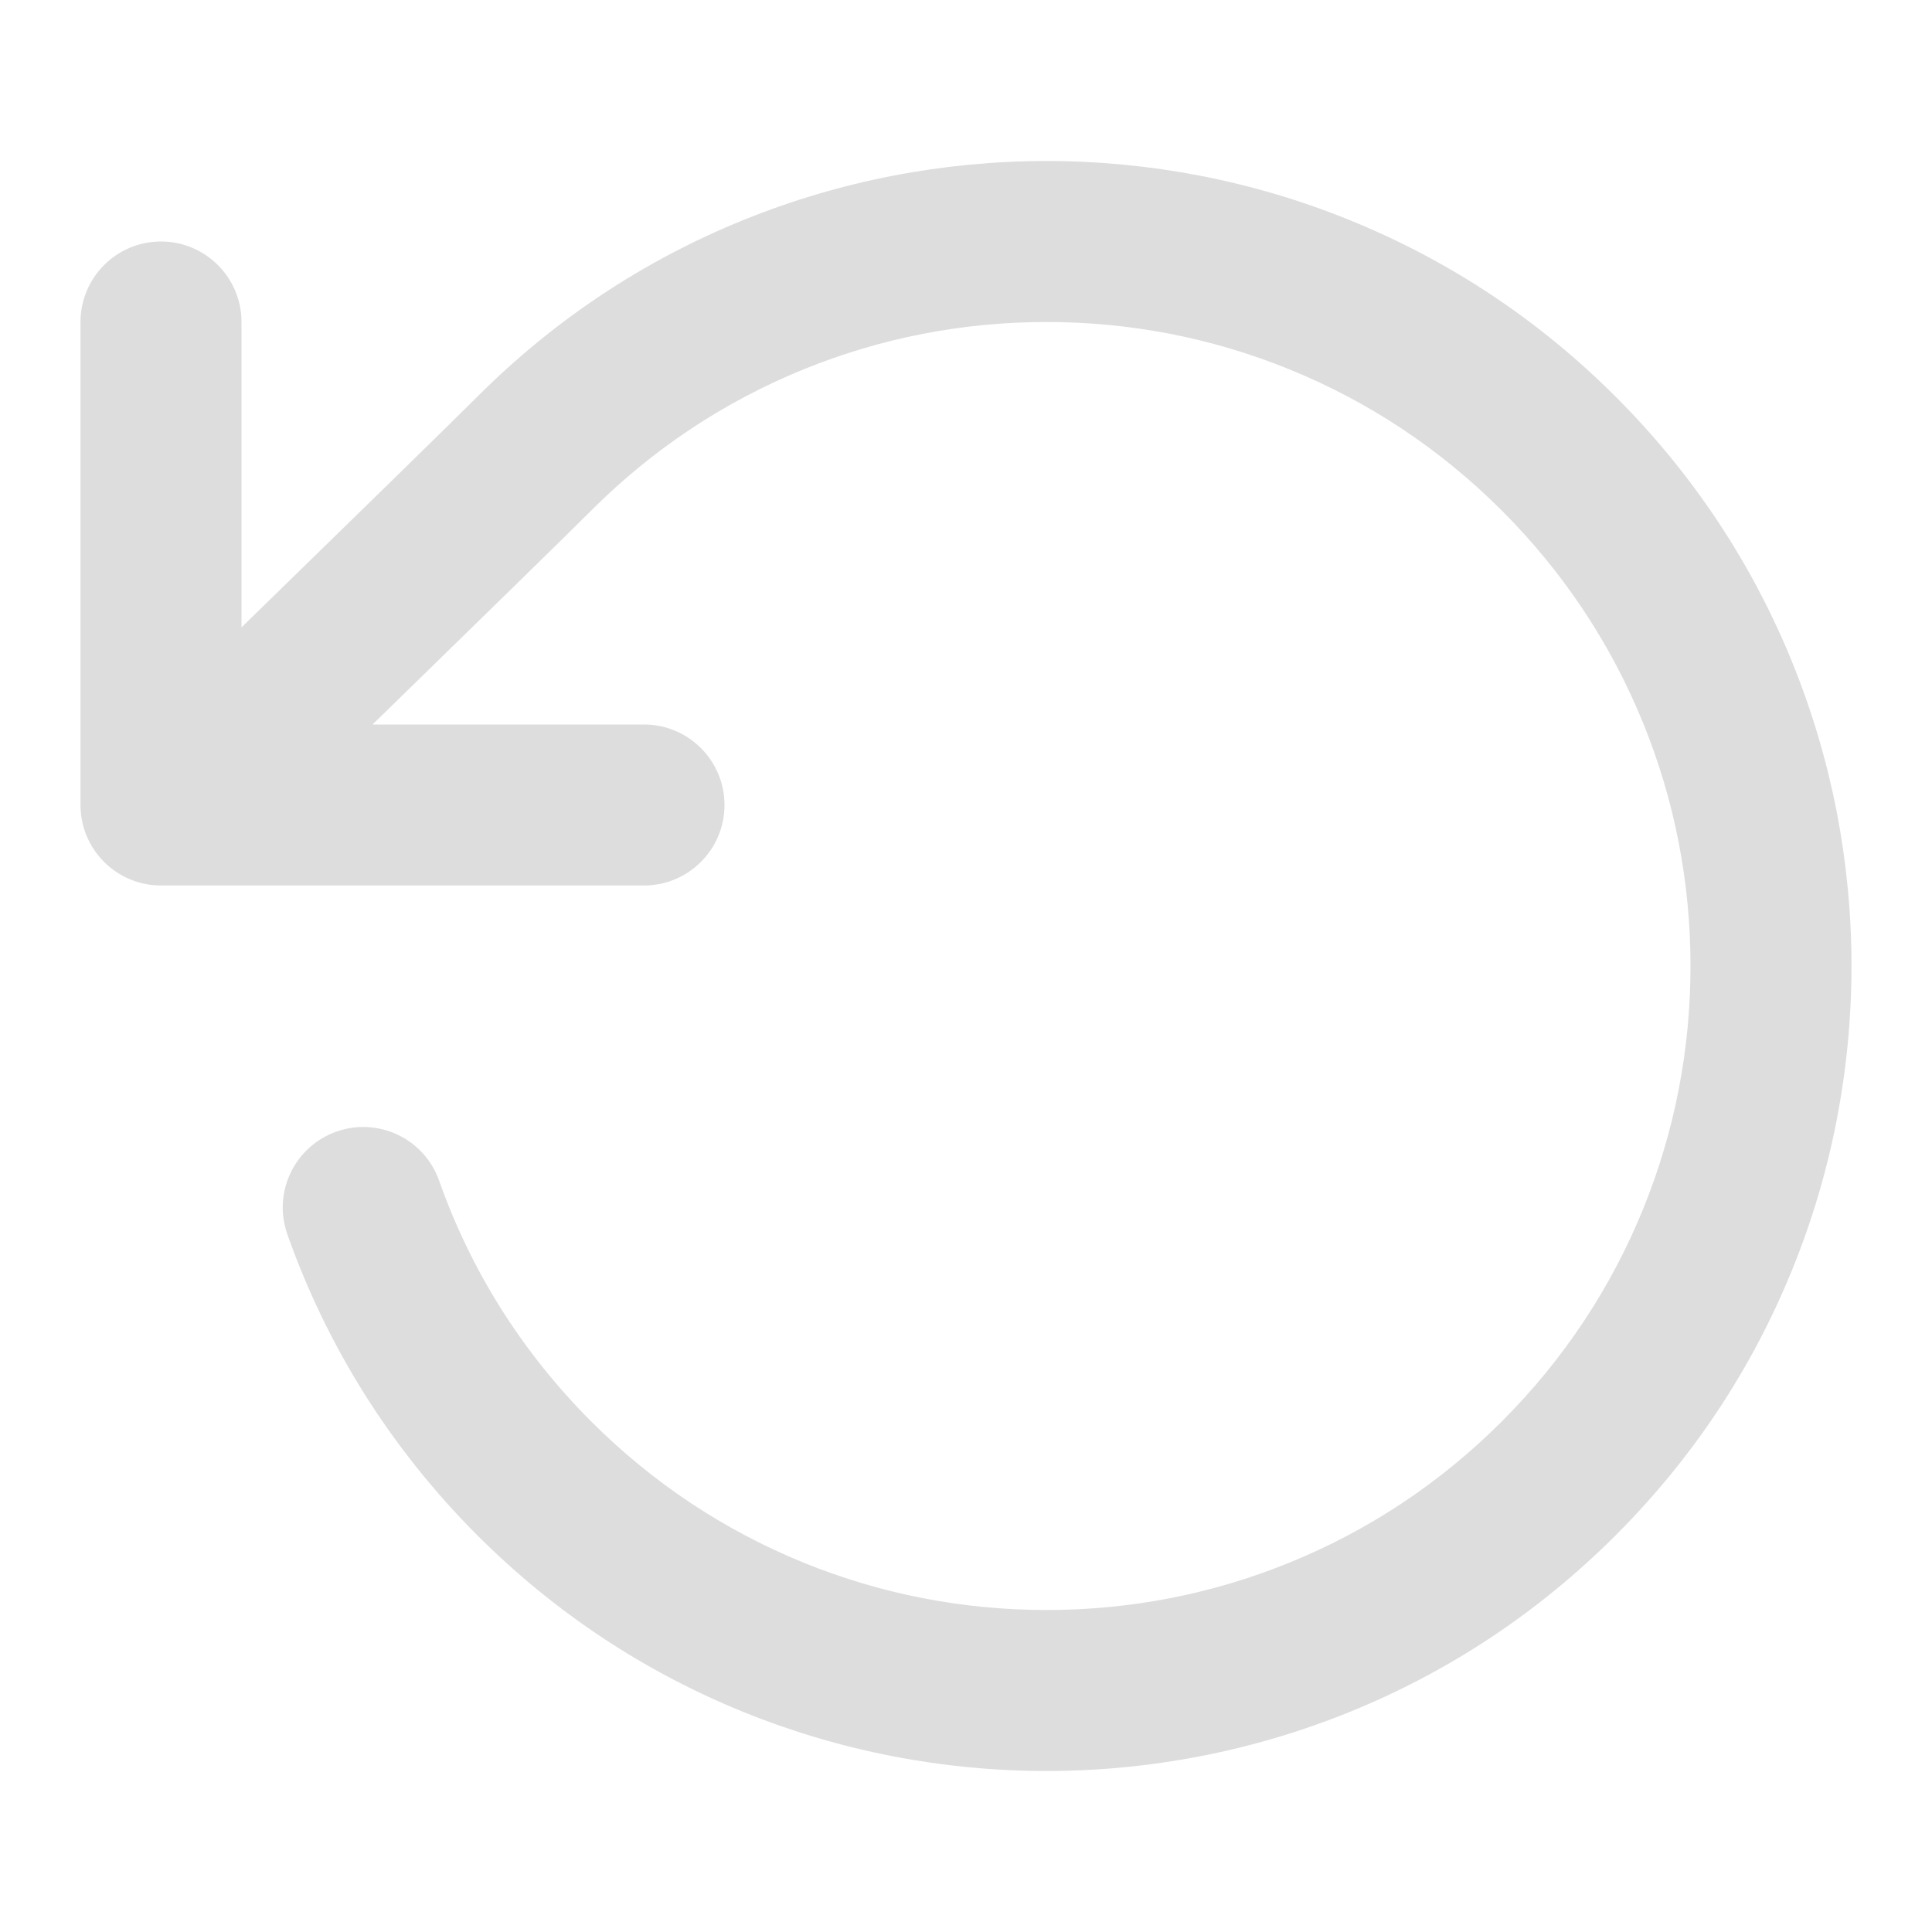 <svg width="30" height="30" viewBox="0 0 30 30" fill="none" xmlns="http://www.w3.org/2000/svg">
<path d="M1.25 5V12.5C1.25 13.19 1.81 13.75 2.5 13.75H10C10.69 13.75 11.25 13.19 11.25 12.5C11.25 11.81 10.69 11.25 10 11.25H5.785C7.48 9.598 8.816 8.292 9.179 7.929C10.134 6.974 11.247 6.235 12.486 5.732C13.684 5.246 14.951 5 16.25 5C17.549 5 18.816 5.246 20.014 5.732C21.253 6.235 22.366 6.974 23.321 7.929C24.276 8.884 25.015 9.997 25.518 11.236C26.004 12.434 26.25 13.701 26.25 15C26.25 16.299 26.004 17.566 25.518 18.764C25.015 20.003 24.276 21.116 23.321 22.071C22.366 23.026 21.253 23.765 20.014 24.268C18.816 24.754 17.549 25 16.25 25C14.951 25 13.684 24.754 12.486 24.268C11.247 23.765 10.134 23.026 9.179 22.071C8.643 21.534 8.168 20.94 7.769 20.304C7.382 19.686 7.062 19.023 6.819 18.334C6.59 17.683 5.876 17.342 5.225 17.571C4.574 17.801 4.232 18.515 4.462 19.166C4.766 20.028 5.166 20.858 5.651 21.632C6.15 22.427 6.742 23.17 7.411 23.839C8.604 25.032 9.996 25.956 11.547 26.585C12.293 26.887 13.072 27.118 13.863 27.271C14.648 27.423 15.45 27.5 16.25 27.5C17.05 27.5 17.852 27.423 18.637 27.271C19.428 27.118 20.207 26.887 20.953 26.585C22.505 25.956 23.896 25.032 25.089 23.839C26.282 22.646 27.206 21.255 27.834 19.703C28.137 18.957 28.368 18.178 28.521 17.387C28.673 16.602 28.75 15.8 28.75 15C28.75 14.2 28.673 13.398 28.522 12.613C28.368 11.822 28.137 11.043 27.835 10.297C27.206 8.745 26.282 7.354 25.089 6.161C23.896 4.968 22.505 4.045 20.953 3.416C20.208 3.113 19.428 2.882 18.637 2.729C17.852 2.577 17.05 2.5 16.25 2.5C15.45 2.5 14.648 2.577 13.863 2.729C13.072 2.882 12.293 3.113 11.547 3.415C9.995 4.044 8.604 4.968 7.411 6.161C7.038 6.534 5.576 7.962 3.75 9.742V5C3.75 4.31 3.19 3.75 2.5 3.75C1.81 3.75 1.25 4.31 1.25 5Z" fill="#DDDDDD"/>
</svg>

